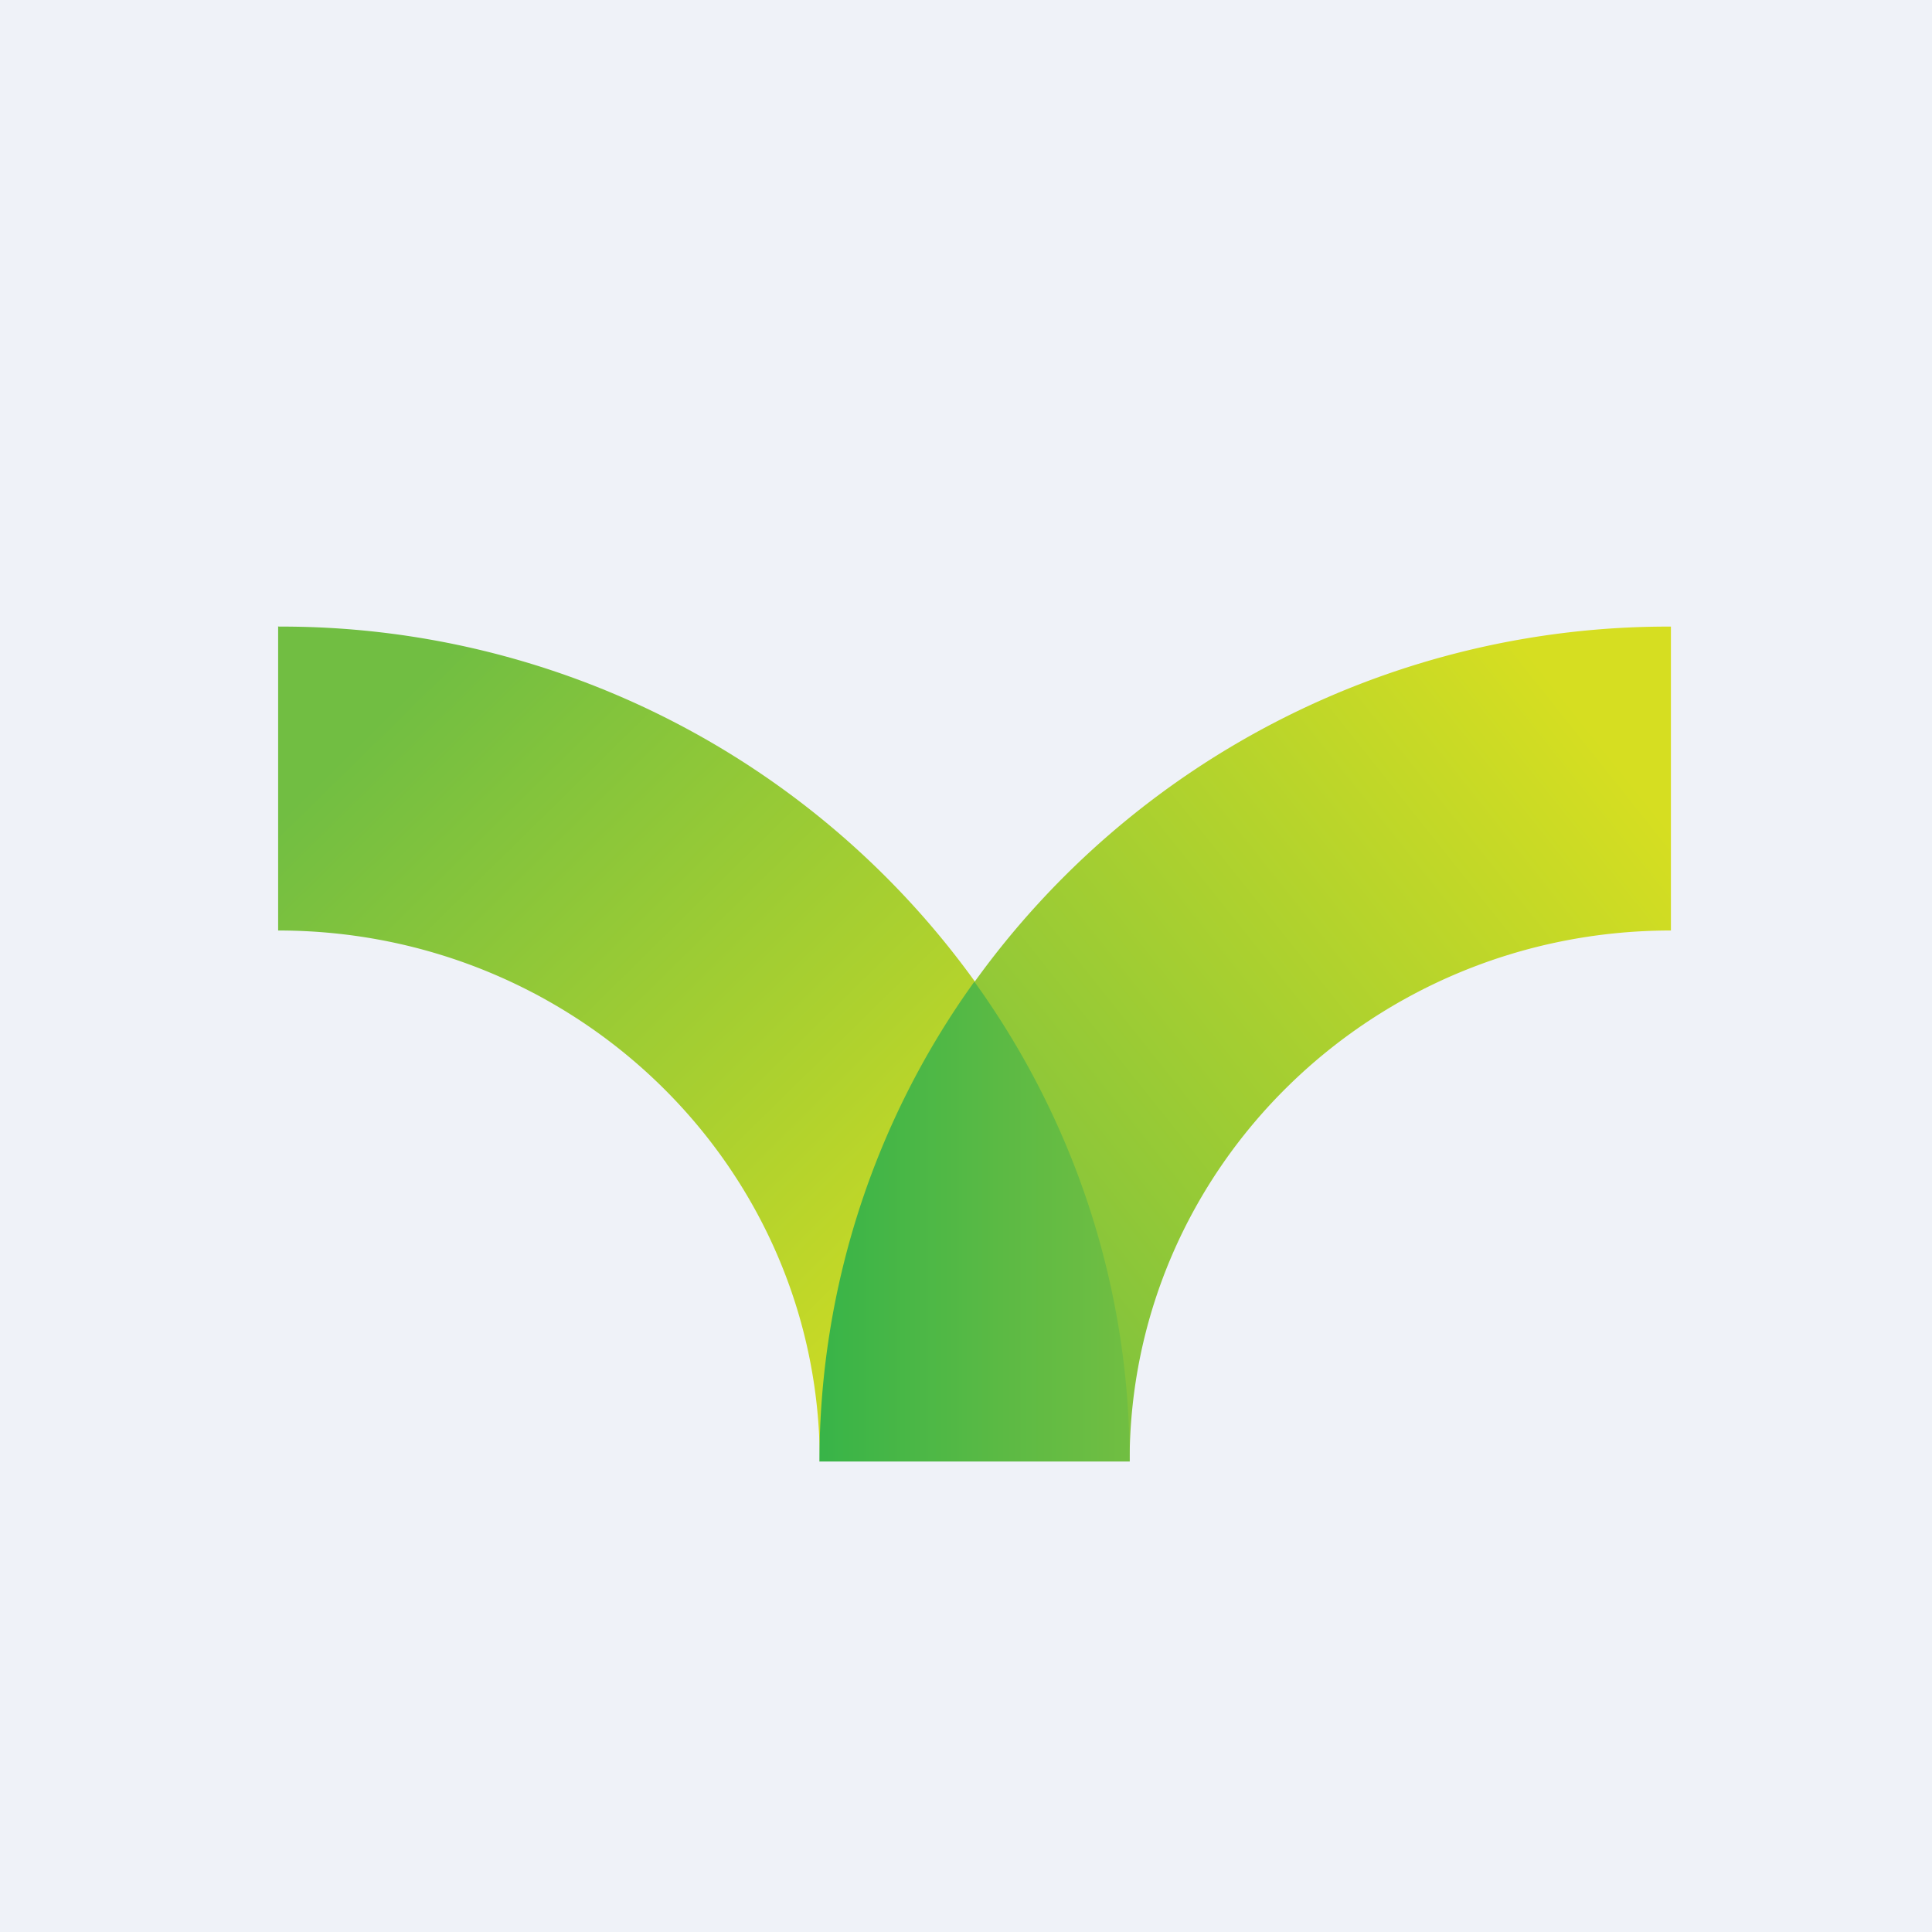 <?xml version="1.0" encoding="UTF-8"?>
<!-- generated by Finnhub -->
<svg viewBox="0 0 55.5 55.5" xmlns="http://www.w3.org/2000/svg">
<path d="M 0,0 H 55.5 V 55.5 H 0 Z" fill="rgb(239, 242, 248)"/>
<path d="M 7.99,17.985 V 26.73 C 16.59,26.73 23.55,33.56 23.55,41.99 C 25.6,39.24 28,36.22 28,36.22 V 28.19 A 24.54,24.54 0 0,0 8,18 Z" fill="url(#c)"/>
<path d="M 27.99,28.185 V 36.22 S 30.22,39.08 32.45,41.99 C 32.45,33.56 39.41,26.73 48,26.73 V 18 A 24.54,24.54 0 0,0 28,28.2 Z" fill="url(#b)"/>
<path d="M 23.54,41.985 H 32.45 C 32.45,36.86 30.8,32.1 27.99,28.2 A 23.6,23.6 0 0,0 23.54,42 Z" fill="url(#a)"/>
<defs>
<linearGradient id="c" x1="11.12" x2="29.36" y1="20.46" y2="39.04" gradientUnits="userSpaceOnUse">
<stop stop-color="rgb(113, 190, 66)" offset="0"/>
<stop stop-color="rgb(214, 222, 33)" offset="1"/>
</linearGradient>
<linearGradient id="b" x1="46.52" x2="25.31" y1="21.94" y2="38.83" gradientUnits="userSpaceOnUse">
<stop stop-color="rgb(214, 222, 33)" offset="0"/>
<stop stop-color="rgb(113, 190, 66)" offset="1"/>
</linearGradient>
<linearGradient id="a" x1="23.55" x2="32.45" y1="35.1" y2="35.1" gradientUnits="userSpaceOnUse">
<stop stop-color="rgb(56, 180, 72)" offset="0"/>
<stop stop-color="rgb(92, 186, 68)" offset=".6"/>
<stop stop-color="rgb(113, 190, 66)" offset="1"/>
</linearGradient>
</defs>
</svg>
